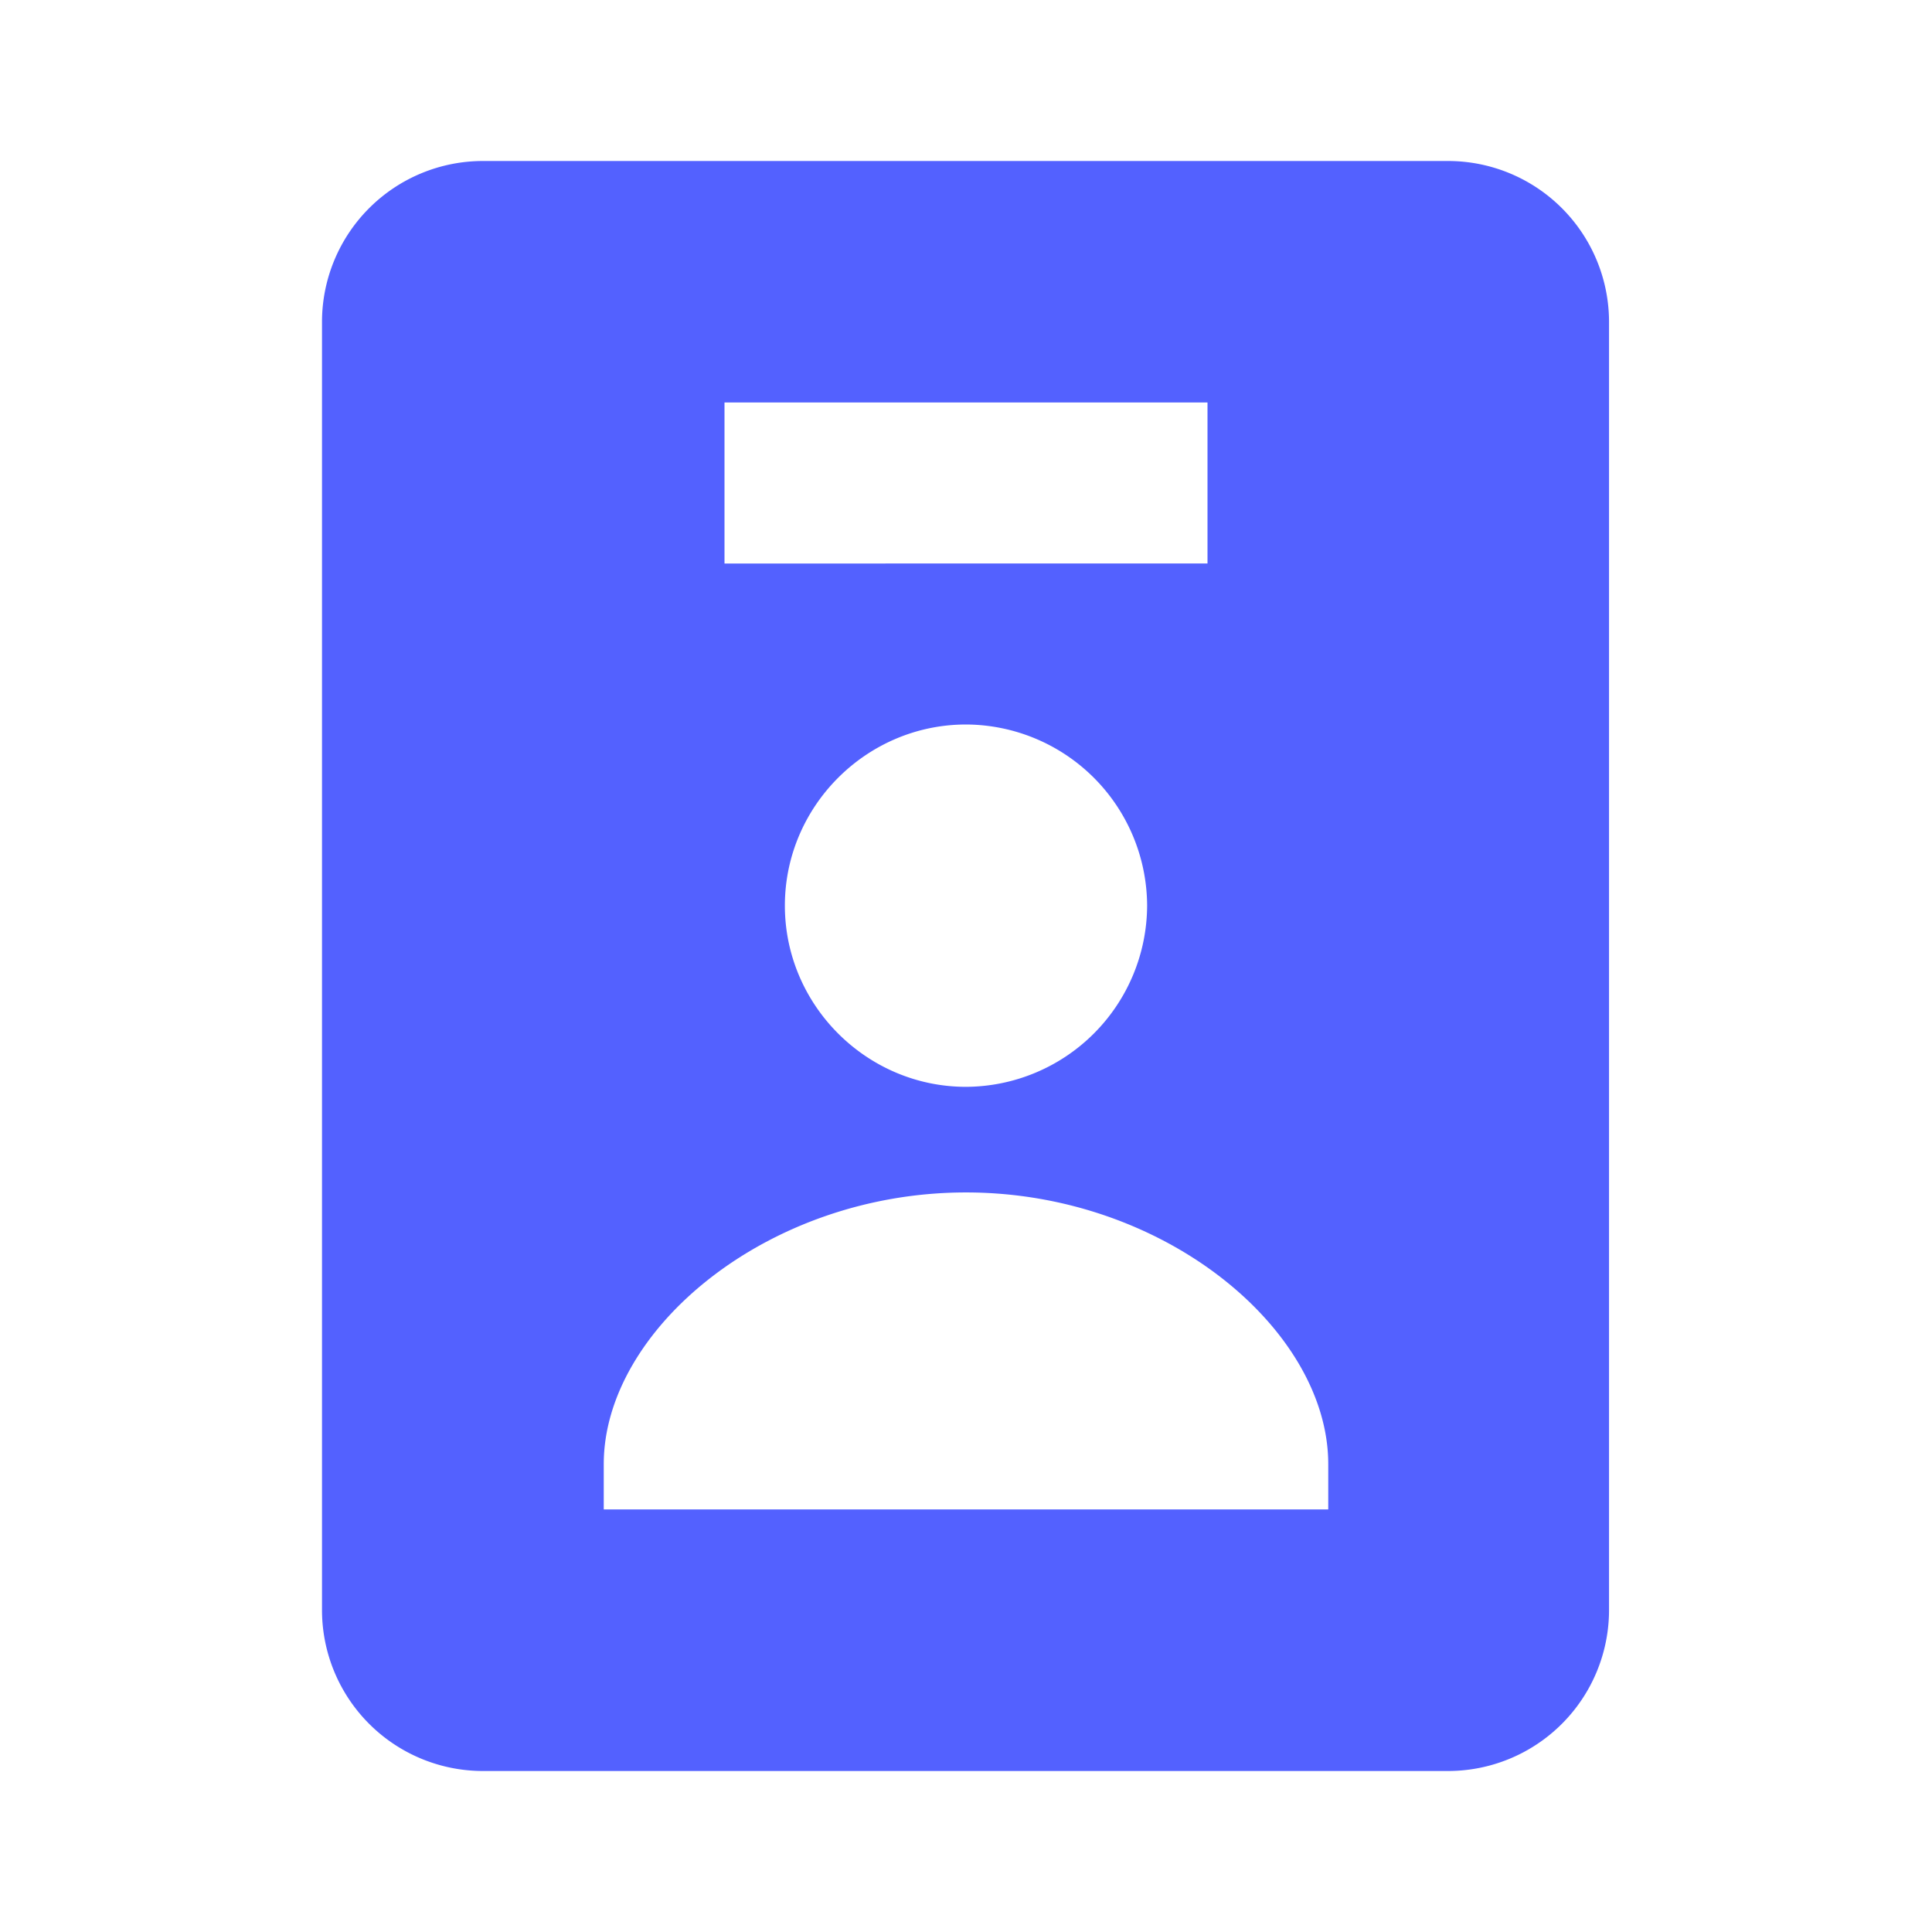 <svg xmlns="http://www.w3.org/2000/svg" width="24" height="24" style="fill: rgba(0, 0, 0, 1);transform: ;msFilter:;"><path fill="#5361FF" d="M17.988 22a2 2 0 0 0 2-2V4a2 2 0 0 0-2-2H6a2 2 0 0 0-2 2v16a2 2 0 0 0 2 2h11.988zM9 5h6v2H9V5zm5.25 6.25A2.26 2.26 0 0 1 12 13.501c-1.235 0-2.25-1.015-2.25-2.251S10.765 9 12 9a2.259 2.259 0 0 1 2.25 2.25zM7.5 18.188c0-1.664 2.028-3.375 4.5-3.375s4.5 1.711 4.5 3.375v.563h-9v-.563z"></path></svg>